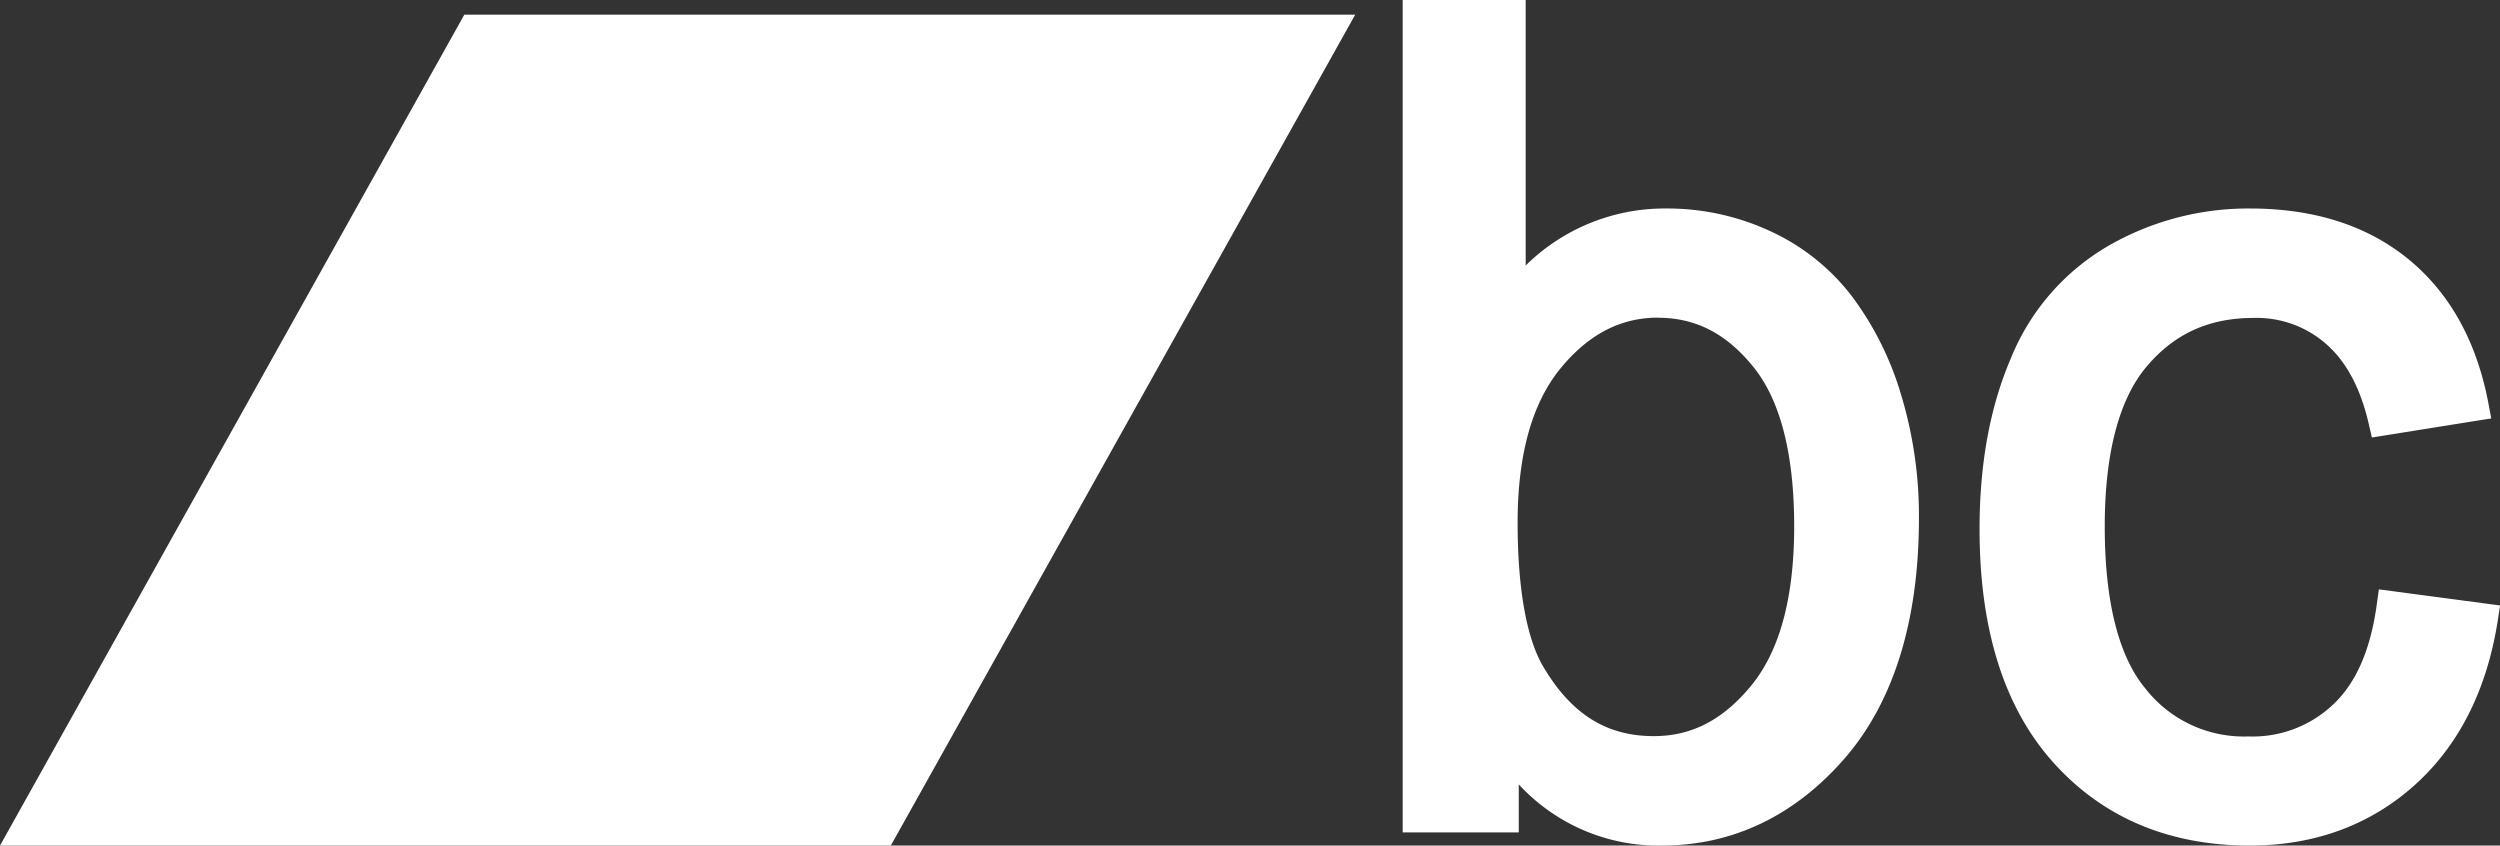 <svg xmlns="http://www.w3.org/2000/svg" viewBox="0 0 400 135.29"><rect x="0" y="0" width="400" height="135.29" fill="#333333" stroke="none"/><path id="path4925" class="cls-1" d="M74.29 2.35L0 135.29h142.53l74.3-132.94z" fill="#fff"/><path d="M224.43 0v133.18H243v-7.68a30.38 30.38 0 0022.89 9.79c11.28 0 21.16-4.71 29.14-13.82s12-22.21 12-38.56a66.78 66.78 0 00-2.82-19.63 49.92 49.92 0 00-7.89-15.86 34.6 34.6 0 00-13-10.4 39.09 39.09 0 00-16.67-3.66 31.64 31.64 0 00-22.54 9.12V0h-19.68zm40.84 50.84c6 0 10.93 2.49 15.28 7.88 4.2 5.2 6.52 13.64 6.52 25.51 0 11.56-2.39 19.93-6.8 25.37-4.56 5.6-9.62 8.18-15.67 8.18-7.52 0-13.16-3.47-17.68-11.12-2.57-4.34-4.1-12.09-4.1-23.06s2.36-19.12 6.8-24.58 9.61-8.2 15.66-8.2z" fill="#fff"/><path d="M360 33.36a44.85 44.85 0 00-22.6 5.94 36.76 36.76 0 00-15.67 18.05c-3.38 7.88-5 17-5 27.32 0 15.94 3.88 28.53 11.85 37.38s18.55 13.24 31.38 13.24c10.29 0 19.19-3.23 26.35-9.64s11.64-15.38 13.35-26.49l.35-2.29-2.21-.29-15.05-2-2.13-.28-.31 2.21c-1 7.56-3.42 12.85-7 16.2a18.7 18.7 0 01-13.56 5.12 20 20 0 01-16.53-7.72c-4.14-5-6.46-13.61-6.46-25.85 0-12 2.39-20.5 6.69-25.6 4.44-5.26 9.95-7.79 17.14-7.79a16.82 16.82 0 0111.64 4.21c3.16 2.78 5.47 7 6.81 12.92l.46 2 2-.32 14.87-2.38 2.23-.35-.43-2.28c-1.83-9.84-6.1-17.68-12.76-23.15S370.2 33.36 360 33.36z" fill="#fff"/></svg>